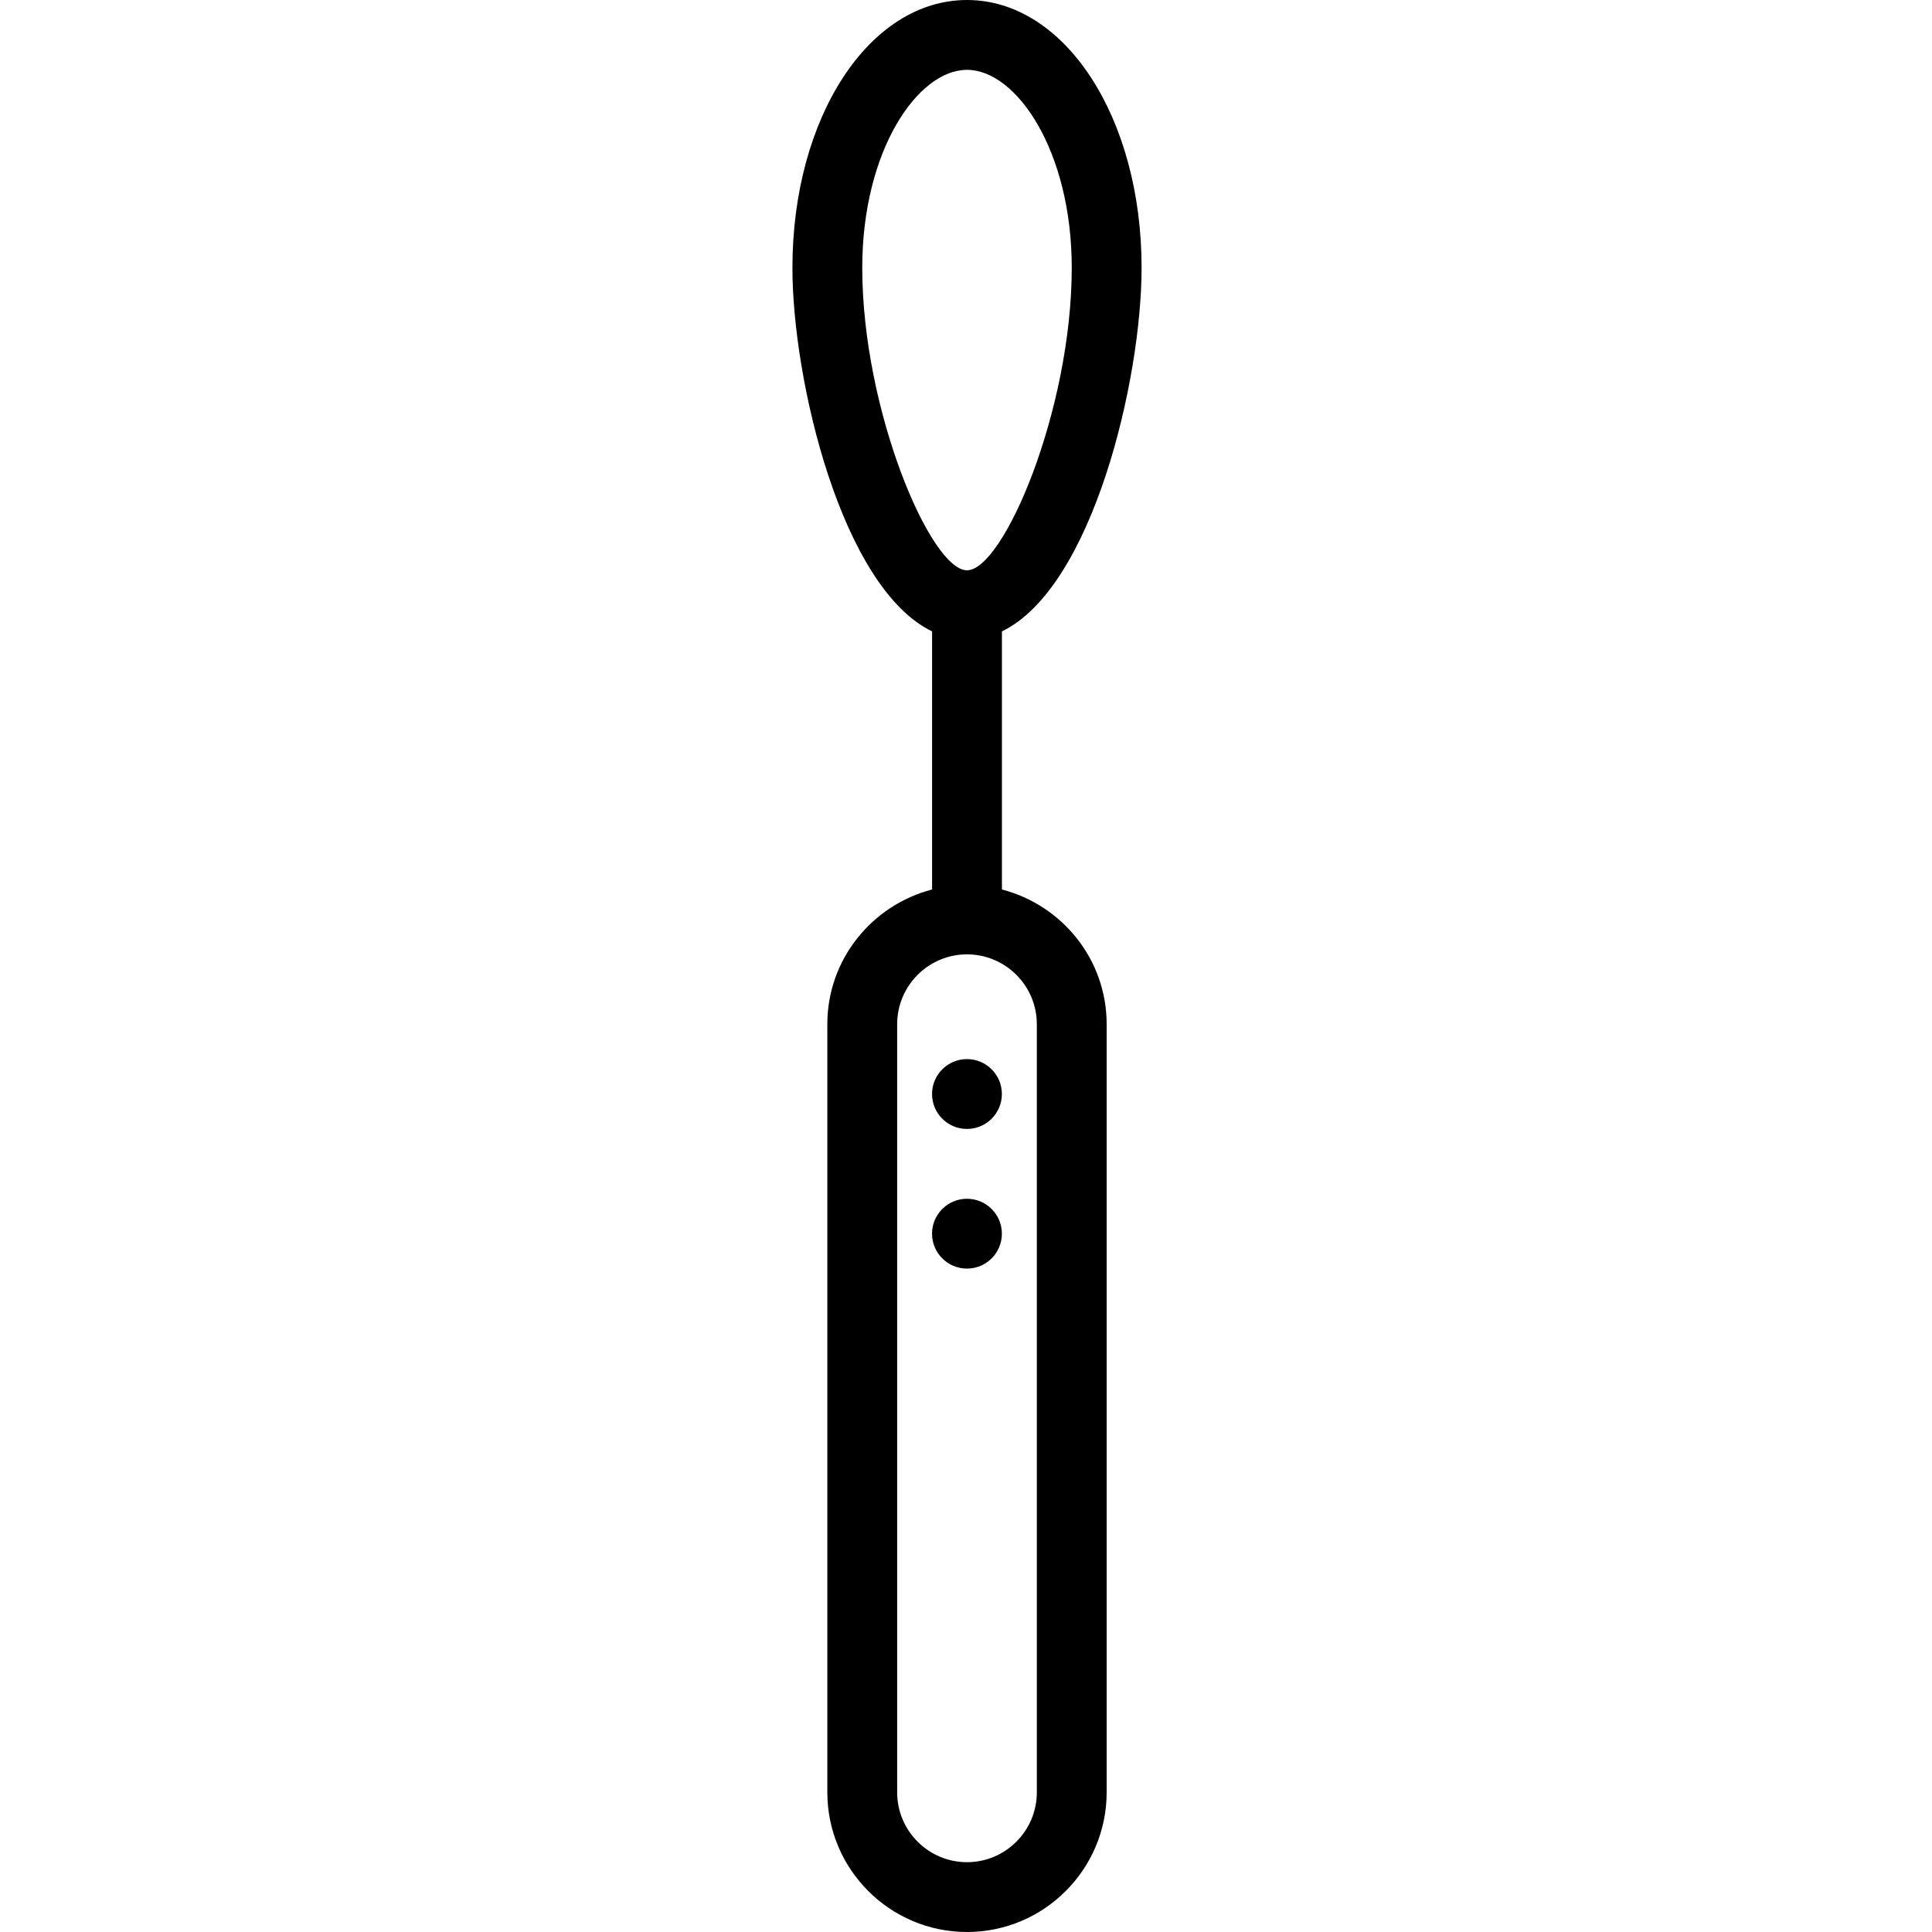 <svg height="512pt" viewBox="-210 0 512 512" width="512pt" xmlns="http://www.w3.org/2000/svg"><path d="m55.52 235.723v-68.398c24.012-11.621 37.012-66.531 37.012-96.379 0-39.781-20.32-70.945-46.266-70.945s-46.266 31.164-46.266 70.945c0 29.848 13 84.758 37.012 96.379v68.398c-15.914 4.137-27.762 18.496-27.762 35.695v203.57c0 20.41 16.602 37.012 37.012 37.012 20.414 0 37.012-16.602 37.012-37.012v-203.566c.004-17.203-11.84-31.562-27.754-35.699zm-37.016-164.777c0-30.906 14.629-52.438 27.762-52.438 13.129 0 27.758 21.531 27.758 52.438 0 37.703-18.105 80.188-27.758 80.188s-27.762-42.484-27.762-80.188zm46.266 404.043c0 10.207-8.301 18.508-18.508 18.508-10.203 0-18.504-8.301-18.504-18.508v-203.566c0-10.207 8.301-18.508 18.504-18.508 10.207 0 18.508 8.301 18.508 18.508zm0 0"/><path d="m55.508 289.926c0 5.109-4.141 9.254-9.254 9.254-5.109 0-9.254-4.145-9.254-9.254s4.145-9.254 9.254-9.254c5.113 0 9.254 4.145 9.254 9.254zm0 0"/><path d="m55.508 326.941c0 5.109-4.141 9.25-9.254 9.25-5.109 0-9.254-4.141-9.254-9.25 0-5.113 4.145-9.254 9.254-9.254 5.113 0 9.254 4.141 9.254 9.254zm0 0"/></svg>